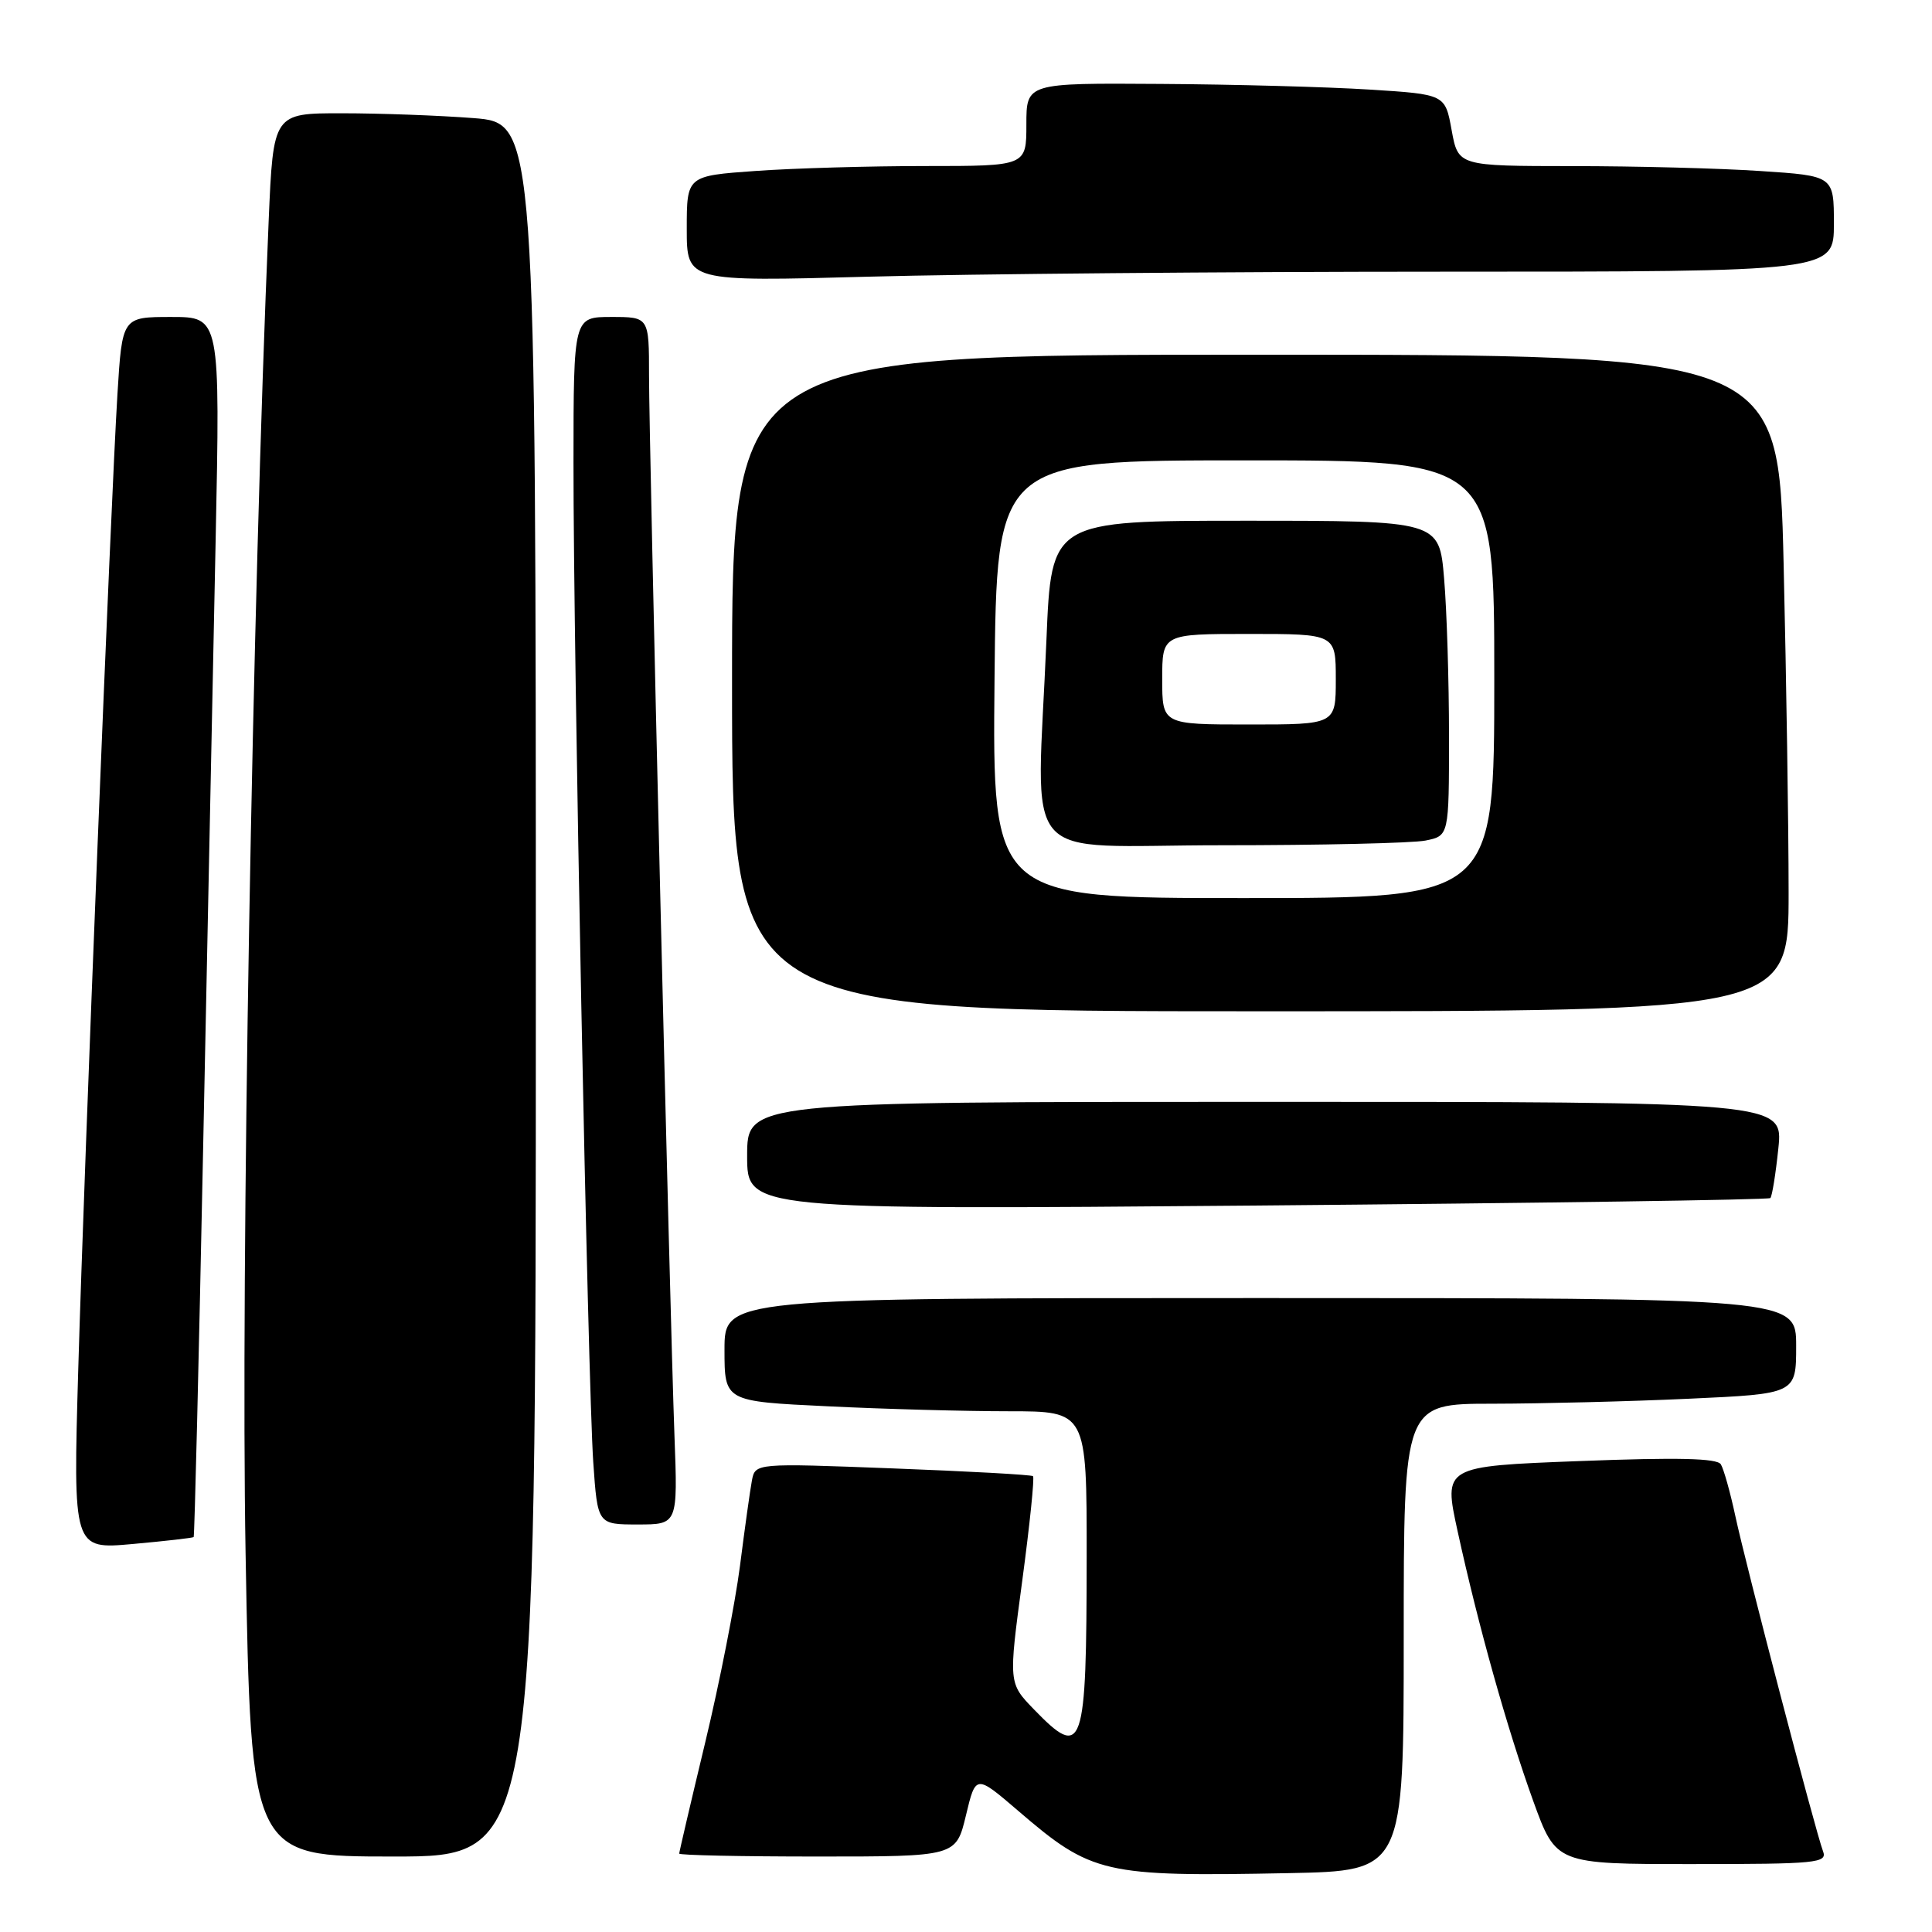 <?xml version="1.0" encoding="UTF-8" standalone="no"?>
<!DOCTYPE svg PUBLIC "-//W3C//DTD SVG 1.1//EN" "http://www.w3.org/Graphics/SVG/1.1/DTD/svg11.dtd" >
<svg xmlns="http://www.w3.org/2000/svg" xmlns:xlink="http://www.w3.org/1999/xlink" version="1.1" viewBox="0 0 256 256">
 <g >
 <path fill="currentColor"
d=" M 186.00 216.95 C 186.00 186.00 186.00 186.00 197.75 186.00 C 204.21 185.99 215.91 185.70 223.75 185.34 C 238.00 184.69 238.00 184.69 238.00 178.34 C 238.00 172.00 238.00 172.00 167.00 172.00 C 96.00 172.00 96.00 172.00 96.00 178.84 C 96.00 185.69 96.00 185.69 109.66 186.34 C 117.17 186.71 127.97 187.00 133.66 187.00 C 144.00 187.00 144.00 187.00 143.99 206.25 C 143.97 231.96 143.53 233.24 137.01 226.51 C 133.63 223.02 133.63 223.02 135.45 209.48 C 136.45 202.03 137.09 195.78 136.88 195.60 C 136.67 195.41 128.30 194.95 118.28 194.57 C 100.07 193.87 100.07 193.87 99.63 196.19 C 99.39 197.46 98.68 202.55 98.05 207.50 C 97.41 212.45 95.35 222.96 93.45 230.86 C 91.55 238.76 90.00 245.40 90.00 245.61 C 90.00 245.83 98.25 246.00 108.34 246.00 C 126.68 246.00 126.68 246.00 127.99 240.56 C 129.29 235.12 129.29 235.12 134.90 239.93 C 144.66 248.32 146.21 248.68 170.75 248.20 C 186.00 247.90 186.00 247.90 186.00 216.95 Z  M 241.56 245.30 C 240.58 242.73 231.31 207.31 229.93 200.83 C 229.26 197.71 228.40 194.65 228.02 194.03 C 227.52 193.22 222.29 193.10 209.29 193.60 C 191.26 194.29 191.26 194.29 193.14 202.89 C 195.88 215.44 199.72 229.11 203.16 238.64 C 206.19 247.00 206.19 247.00 224.20 247.00 C 240.74 247.00 242.16 246.86 241.56 245.30 Z  M 71.00 131.15 C 71.00 16.30 71.00 16.30 62.75 15.65 C 58.21 15.30 50.38 15.01 45.35 15.01 C 36.21 15.00 36.21 15.00 35.60 29.25 C 33.43 79.96 31.89 169.01 32.54 205.75 C 33.26 246.00 33.26 246.00 52.13 246.00 C 71.00 246.00 71.00 246.00 71.00 131.15 Z  M 25.66 203.67 C 25.78 203.56 26.34 180.52 26.91 152.48 C 27.48 124.44 28.23 88.11 28.57 71.75 C 29.18 42.00 29.18 42.00 22.69 42.00 C 16.19 42.00 16.19 42.00 15.56 52.25 C 14.66 66.99 11.19 153.26 10.37 181.40 C 9.68 205.30 9.68 205.30 17.57 204.59 C 21.91 204.20 25.55 203.78 25.66 203.67 Z  M 89.37 190.25 C 88.75 173.48 86.00 59.01 86.00 49.75 C 86.00 42.00 86.00 42.00 81.00 42.00 C 76.00 42.00 76.00 42.00 75.99 61.25 C 75.97 86.57 77.89 183.21 78.61 193.75 C 79.18 202.00 79.18 202.00 84.50 202.00 C 89.81 202.00 89.81 202.00 89.37 190.25 Z  M 234.58 158.75 C 234.81 158.52 235.29 155.56 235.64 152.17 C 236.28 146.00 236.28 146.00 167.64 146.00 C 99.00 146.00 99.00 146.00 99.00 153.16 C 99.00 160.31 99.00 160.31 166.58 159.74 C 203.76 159.42 234.36 158.98 234.58 158.75 Z  M 237.00 118.25 C 237.00 109.59 236.70 90.01 236.34 74.75 C 235.68 47.00 235.68 47.00 166.34 47.00 C 97.00 47.00 97.00 47.00 97.00 90.50 C 97.00 134.00 97.00 134.00 167.00 134.00 C 237.00 134.00 237.00 134.00 237.00 118.25 Z  M 191.16 36.00 C 243.00 36.00 243.00 36.00 243.00 29.65 C 243.00 23.30 243.00 23.30 233.25 22.66 C 227.89 22.30 216.69 22.01 208.36 22.01 C 193.22 22.00 193.22 22.00 192.35 17.25 C 191.49 12.50 191.49 12.50 181.49 11.87 C 176.00 11.52 163.51 11.18 153.75 11.12 C 136.00 11.00 136.00 11.00 136.00 16.50 C 136.00 22.00 136.00 22.00 122.65 22.00 C 115.31 22.00 105.19 22.29 100.15 22.65 C 91.00 23.30 91.00 23.30 91.00 30.31 C 91.00 37.32 91.00 37.32 115.16 36.66 C 128.45 36.30 162.65 36.00 191.16 36.00 Z  M 131.78 90.00 C 132.06 61.00 132.06 61.00 165.03 61.00 C 198.00 61.00 198.00 61.00 198.00 90.00 C 198.00 119.00 198.00 119.00 164.75 119.00 C 131.50 119.00 131.50 119.00 131.78 90.00 Z  M 188.88 111.38 C 192.00 110.75 192.00 110.75 192.00 97.53 C 192.00 90.25 191.71 80.86 191.35 76.65 C 190.71 69.00 190.71 69.00 165.01 69.00 C 139.31 69.00 139.31 69.00 138.66 84.75 C 137.39 115.33 134.56 112.00 161.88 112.00 C 175.01 112.00 187.16 111.72 188.88 111.38 Z  M 154.00 90.00 C 154.00 84.00 154.00 84.00 165.50 84.00 C 177.00 84.00 177.00 84.00 177.00 90.00 C 177.00 96.00 177.00 96.00 165.50 96.00 C 154.00 96.00 154.00 96.00 154.00 90.00 Z "/>
</g>
</svg>